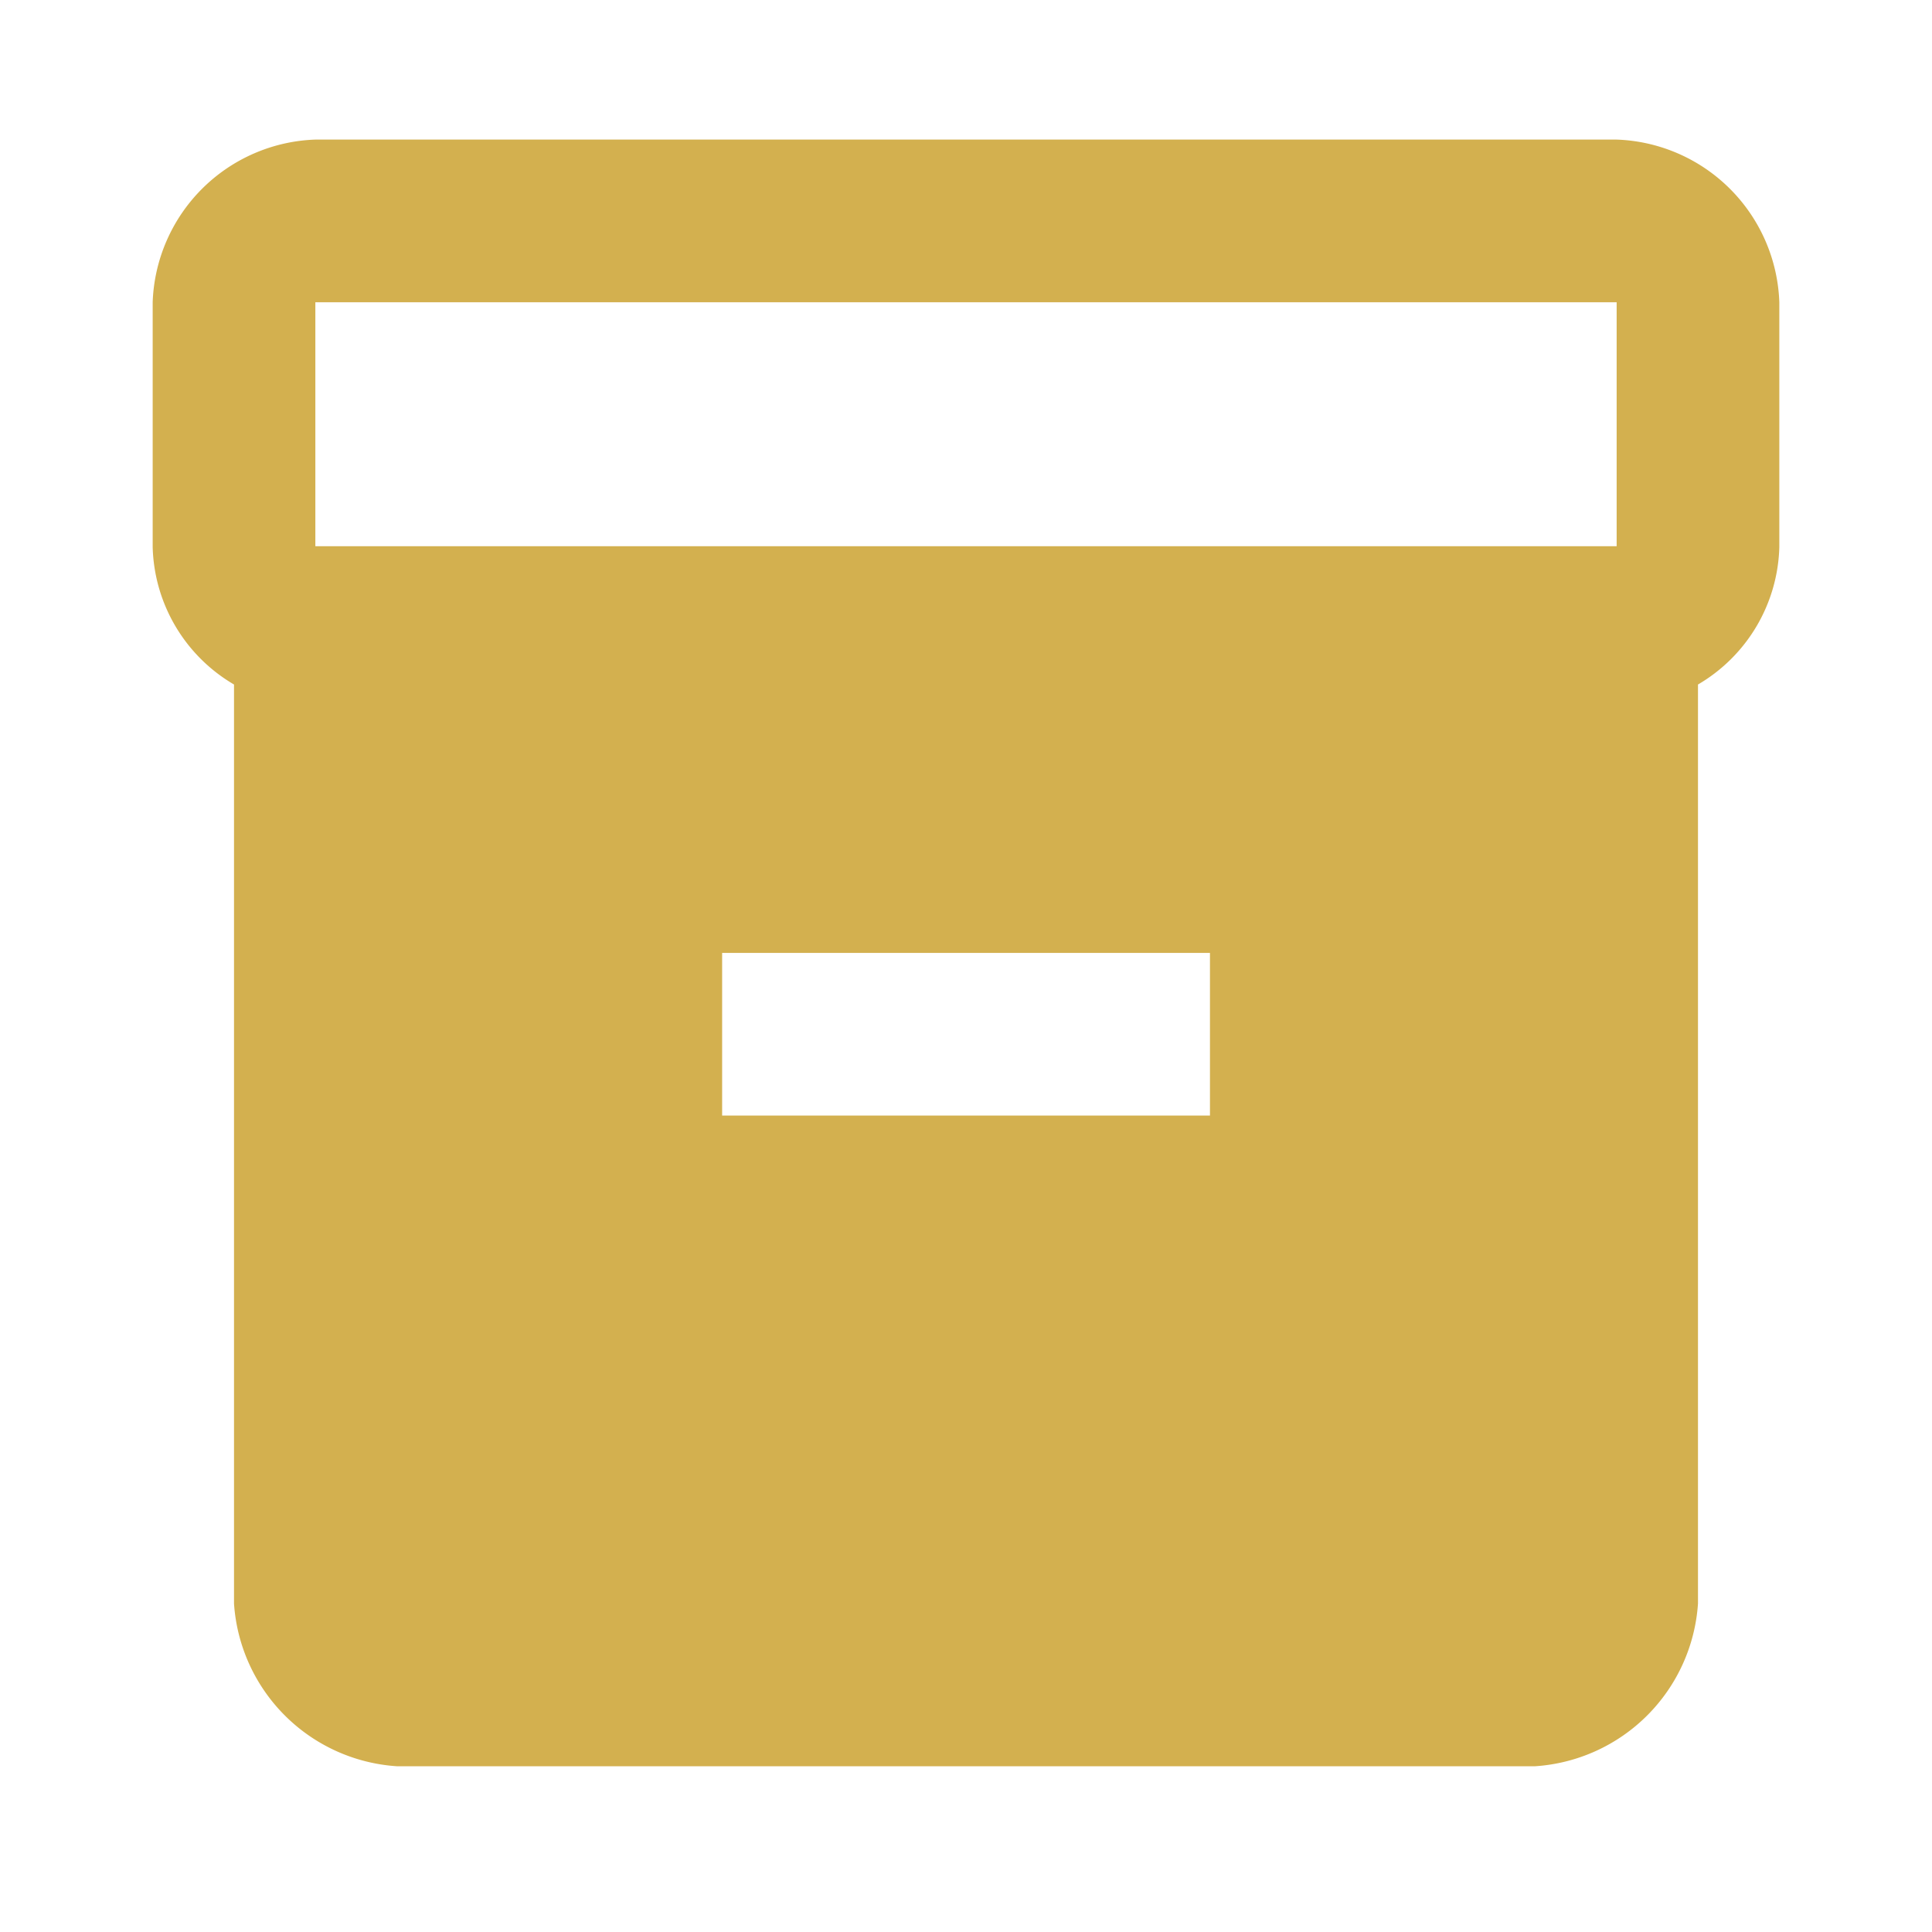 <svg xmlns="http://www.w3.org/2000/svg" width="40" height="40" viewBox="0 0 40 40"><defs><style>.a{fill:none;}.b{fill:#d3b04f;}</style></defs><g transform="translate(0 -0.466)"><rect class="a" width="40" height="40" transform="translate(0 0.466)"/><g transform="translate(3.161 3.356)"><path class="b" d="M32.31,2H5.368A3.492,3.492,0,0,0,2,5.368v5.068a3.4,3.4,0,0,0,1.684,2.846V32.31a3.618,3.618,0,0,0,3.368,3.368H30.626a3.618,3.618,0,0,0,3.368-3.368V13.282a3.4,3.4,0,0,0,1.684-2.846V5.368A3.492,3.492,0,0,0,32.31,2ZM23.89,22.207h-10.1V18.839h10.1ZM32.31,10.419H5.368V5.368H32.31Z" transform="translate(-2 -2)"/></g></g></svg>